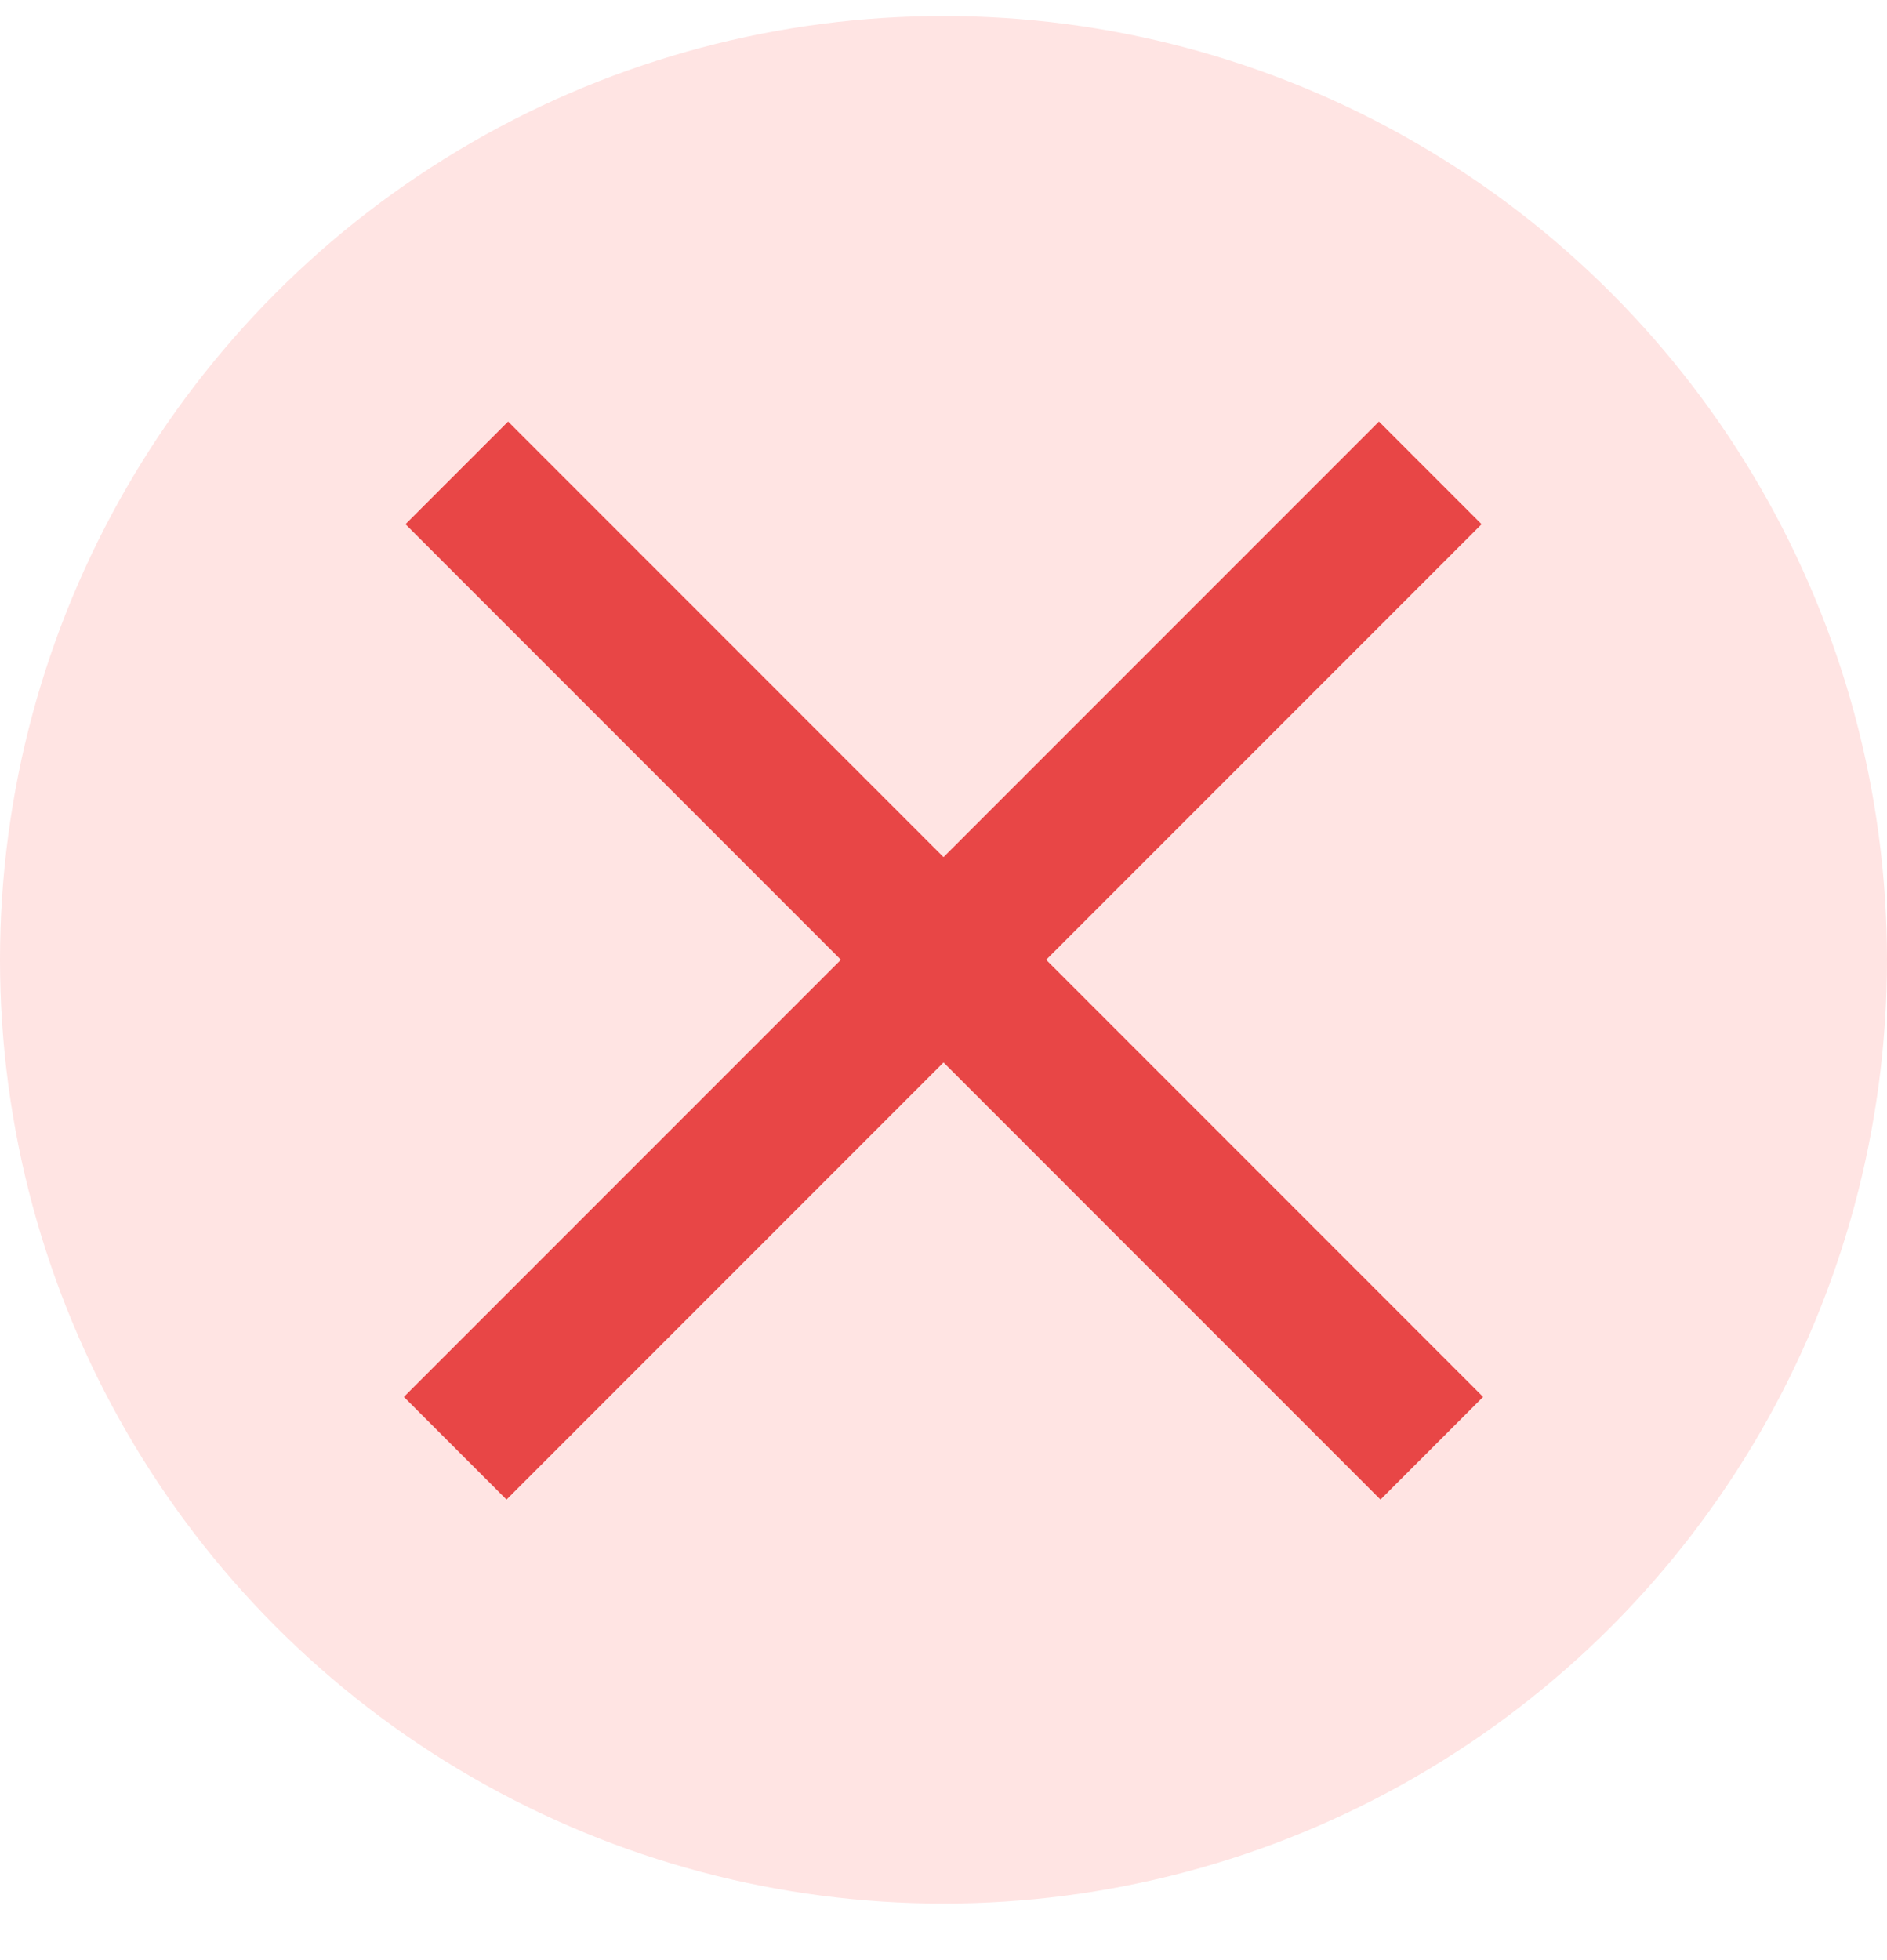 <svg width="26" height="27" viewBox="0 0 26 27" fill="none" xmlns="http://www.w3.org/2000/svg">
<circle cx="13" cy="13.221" r="13" fill="#FFE4E3"/>
<path d="M19 7.221L6.979 19.242" stroke="#E84646" stroke-width="2" stroke-linecap="square"/>
<path d="M19.021 19.242L7.001 7.221" stroke="#E84646" stroke-width="2" stroke-linecap="square"/>
</svg>
